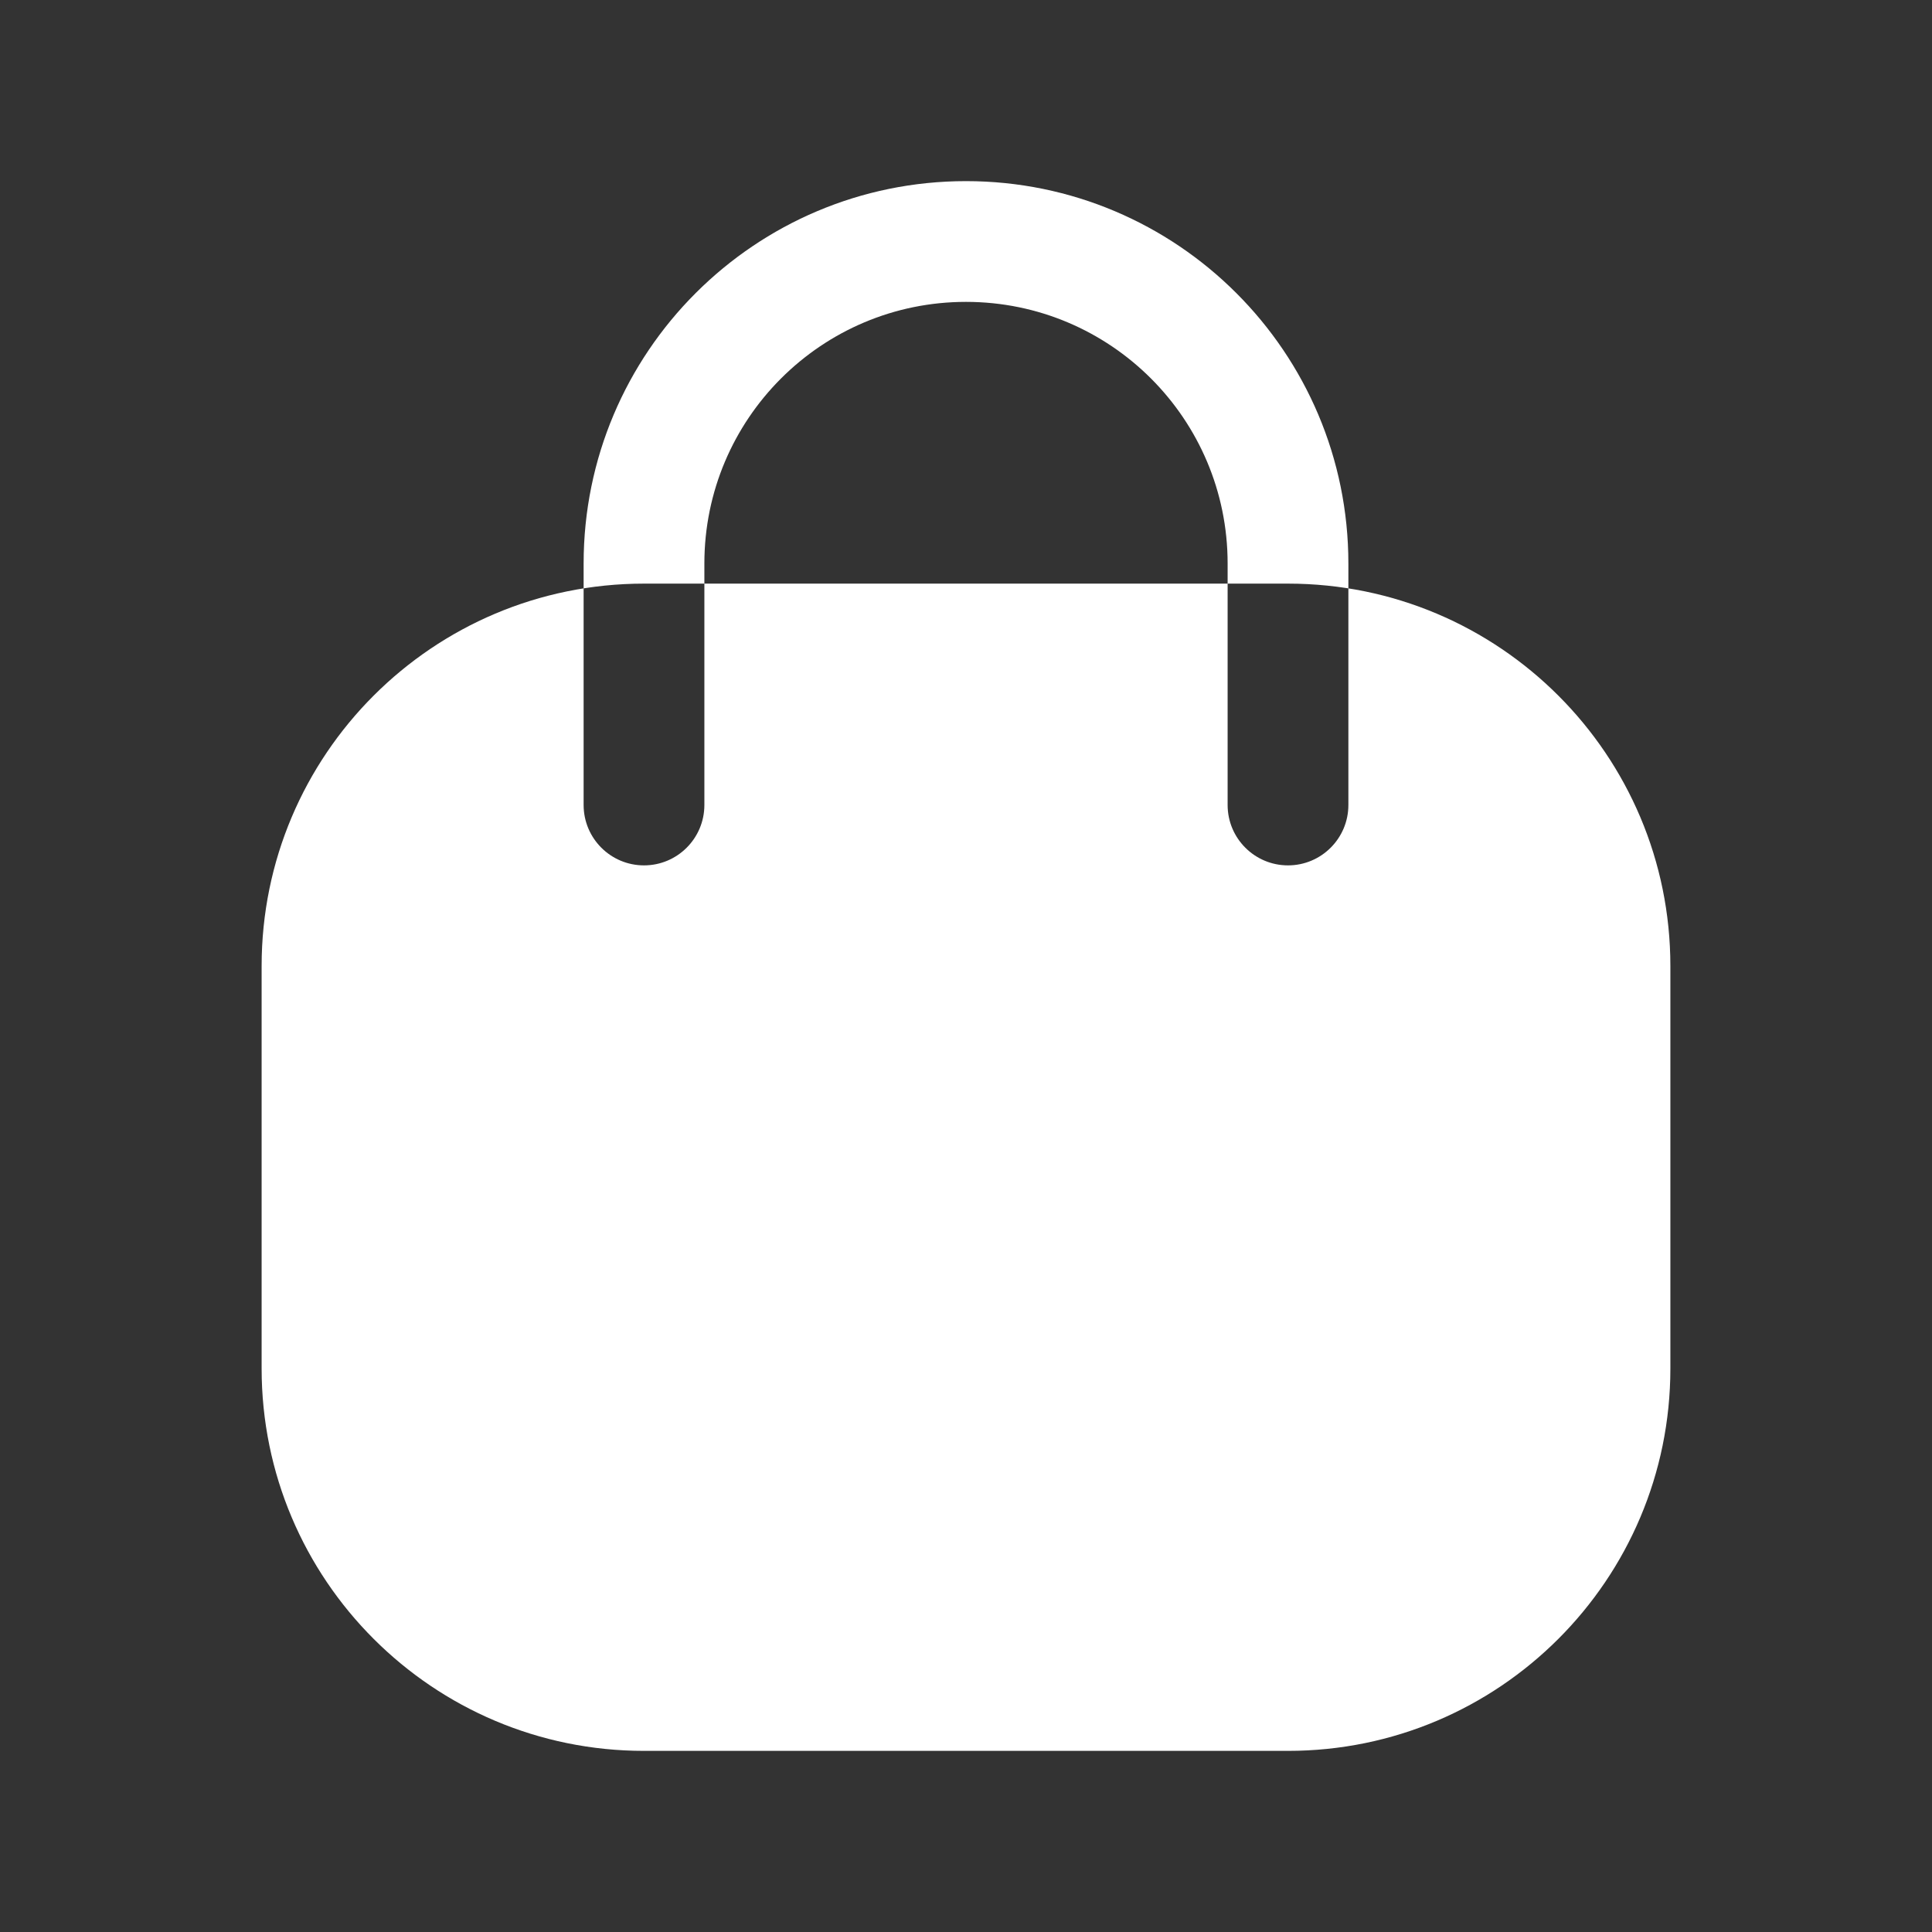 <svg width="24" height="24" viewBox="0 0 24 24" fill="none" xmlns="http://www.w3.org/2000/svg">
<rect x="0" y="0" width="24" height="24" fill="#333333" stroke="none"/>
<path fill-rule="evenodd" clip-rule="evenodd" d="M8 7.25C5.377 7.25 3.25 9.377 3.25 12V17C3.25 19.623 5.377 21.75 8 21.75H16C18.623 21.75 20.75 19.623 20.75 17V12C20.75 9.377 18.623 7.25 16 7.25H8ZM7.25 7C7.25 4.377 9.377 2.25 12 2.25C14.623 2.25 16.75 4.377 16.75 7V10C16.75 10.414 16.414 10.75 16 10.75C15.586 10.75 15.25 10.414 15.25 10V7C15.25 5.205 13.795 3.75 12 3.75C10.205 3.75 8.75 5.205 8.75 7V10C8.75 10.414 8.414 10.75 8 10.75C7.586 10.75 7.25 10.414 7.25 10V7Z" fill="white"/>
</svg>
